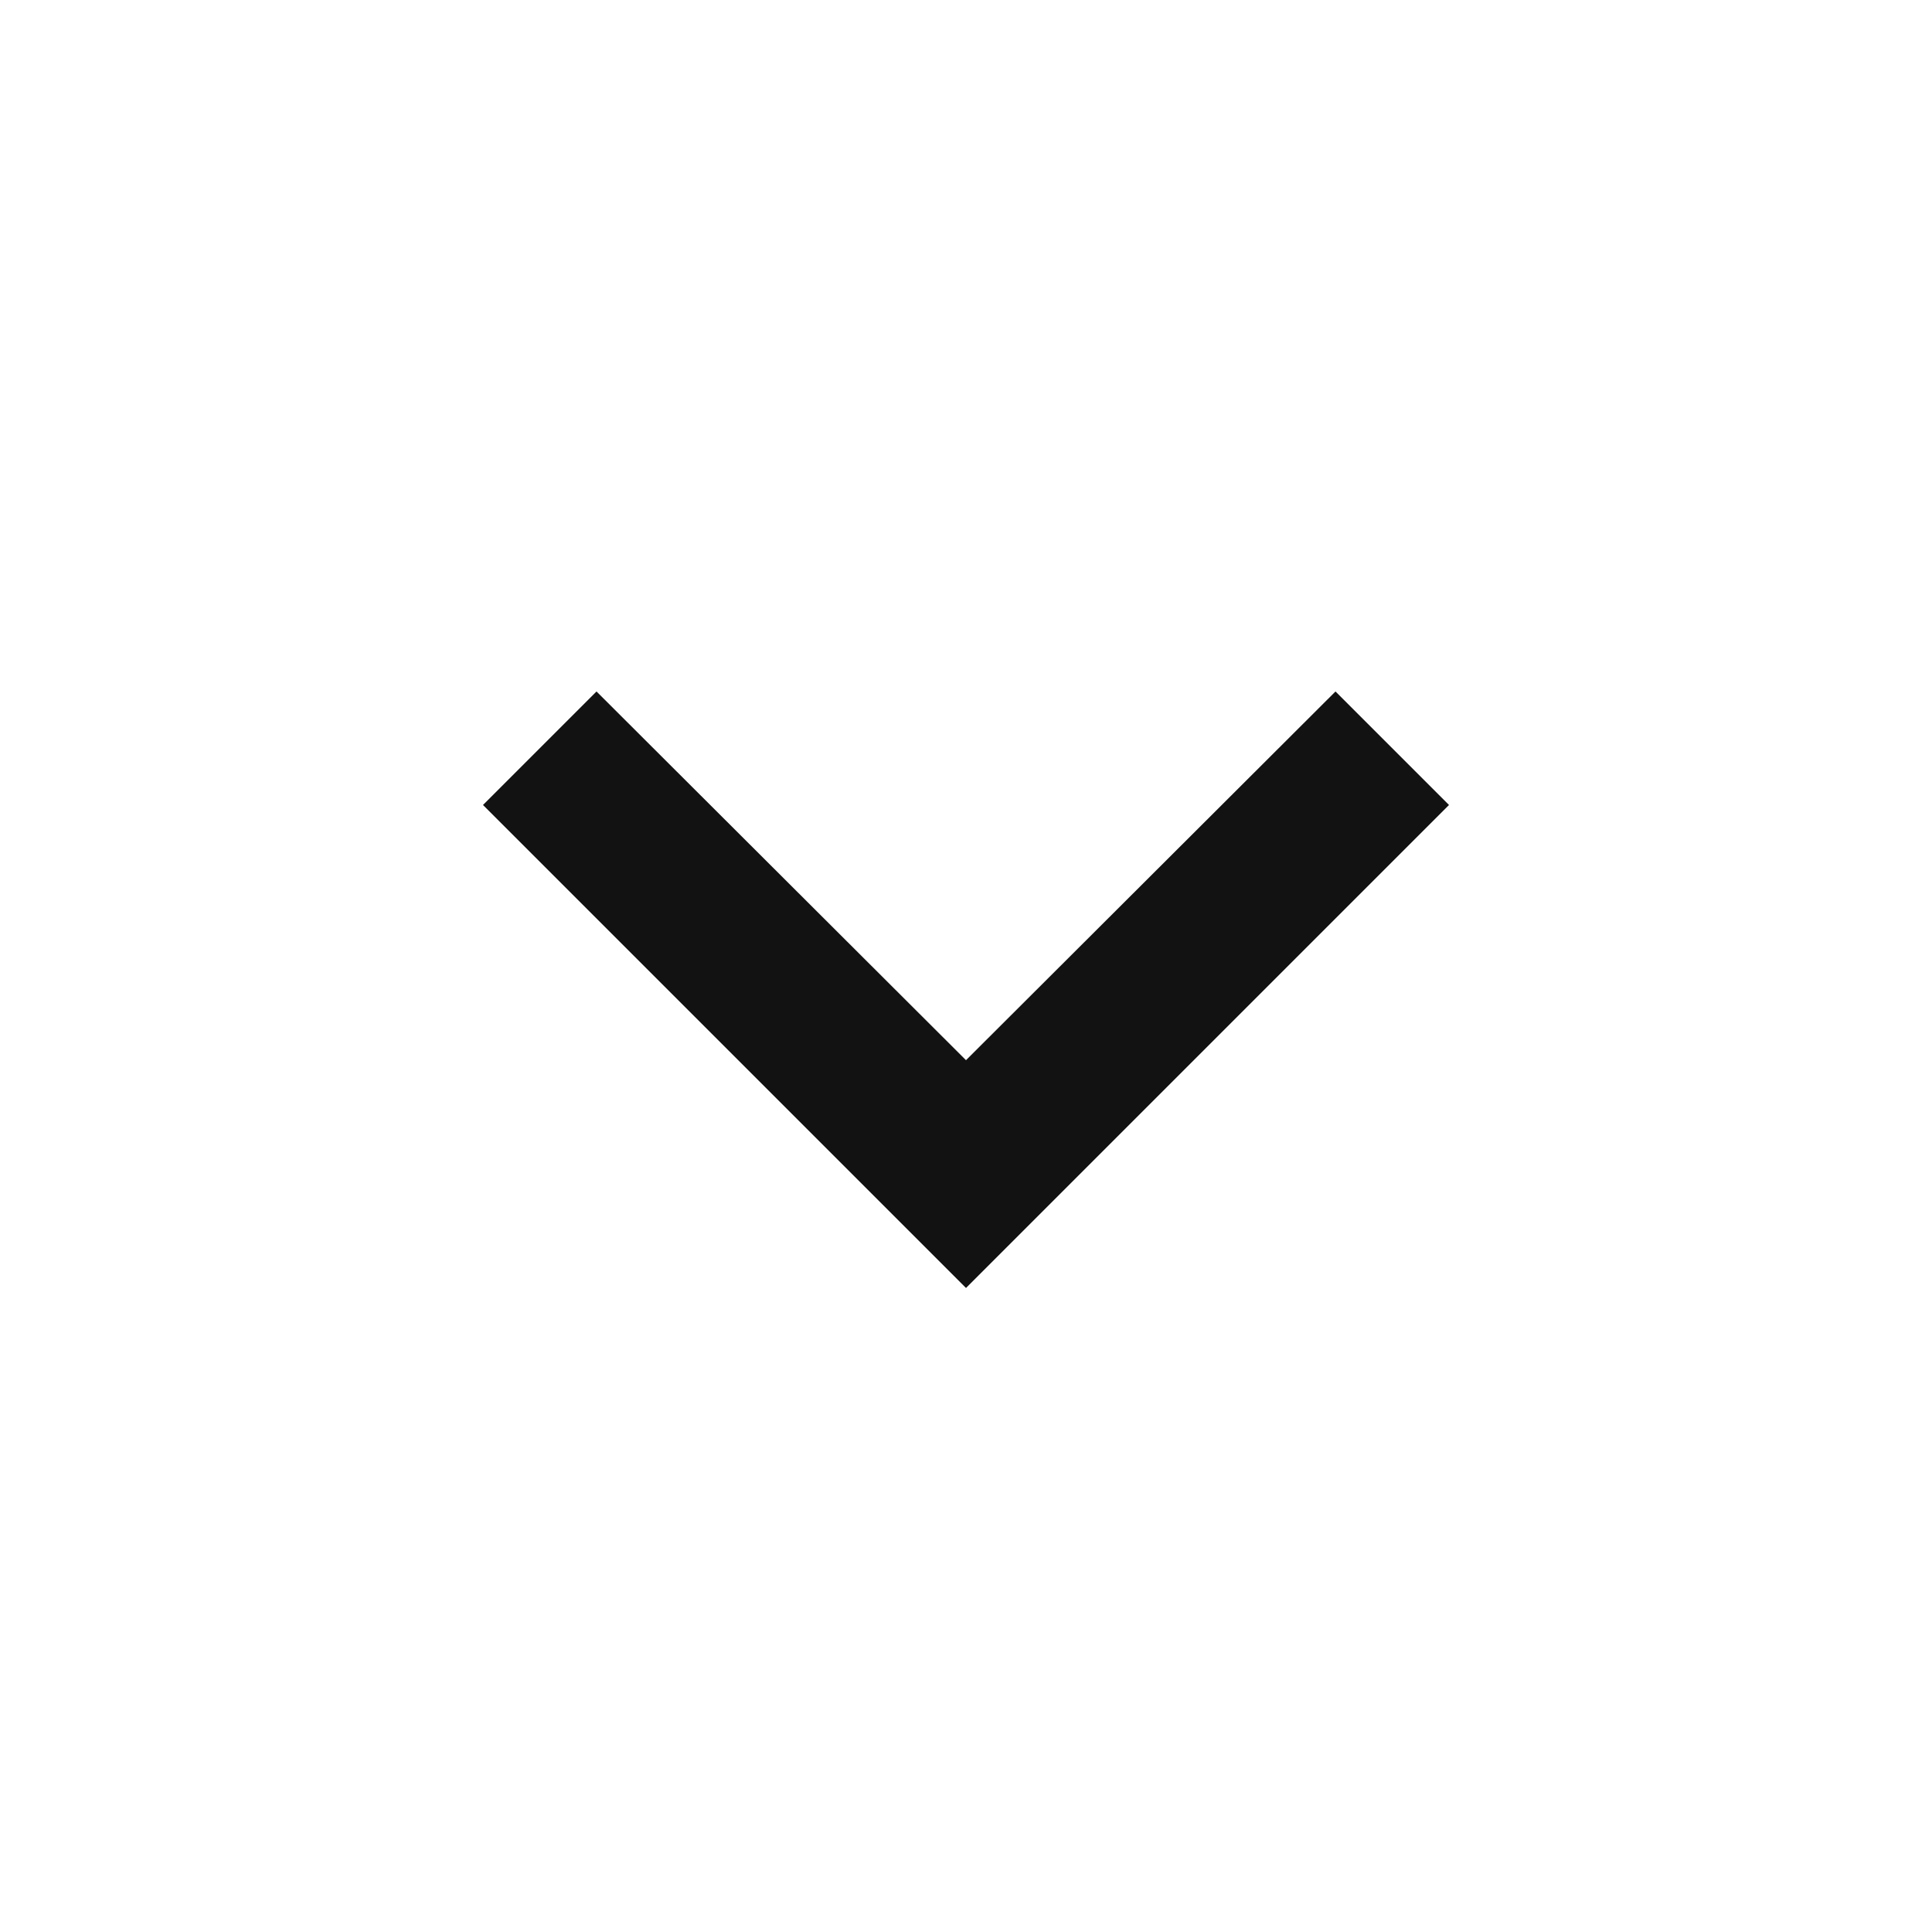<svg width="32" height="32" viewBox="0 0 32 32" fill="none" xmlns="http://www.w3.org/2000/svg">
<g clip-path="url(#clip0_1_2646)">
<g clip-path="url(#clip1_1_2646)">
<path d="M9.88 11.453L16 17.56L22.12 11.453L24 13.333L16 21.333L8 13.333L9.88 11.453Z" fill="#121212"/>
</g>
</g>
<defs>
<clipPath id="clip0_1_2646">
<rect width="32" height="32" fill="white" transform="matrix(-1 0 0 -1 32 32)"/>
</clipPath>
<clipPath id="clip1_1_2646">
<rect width="32" height="32" fill="white"/>
</clipPath>
</defs>
</svg>
